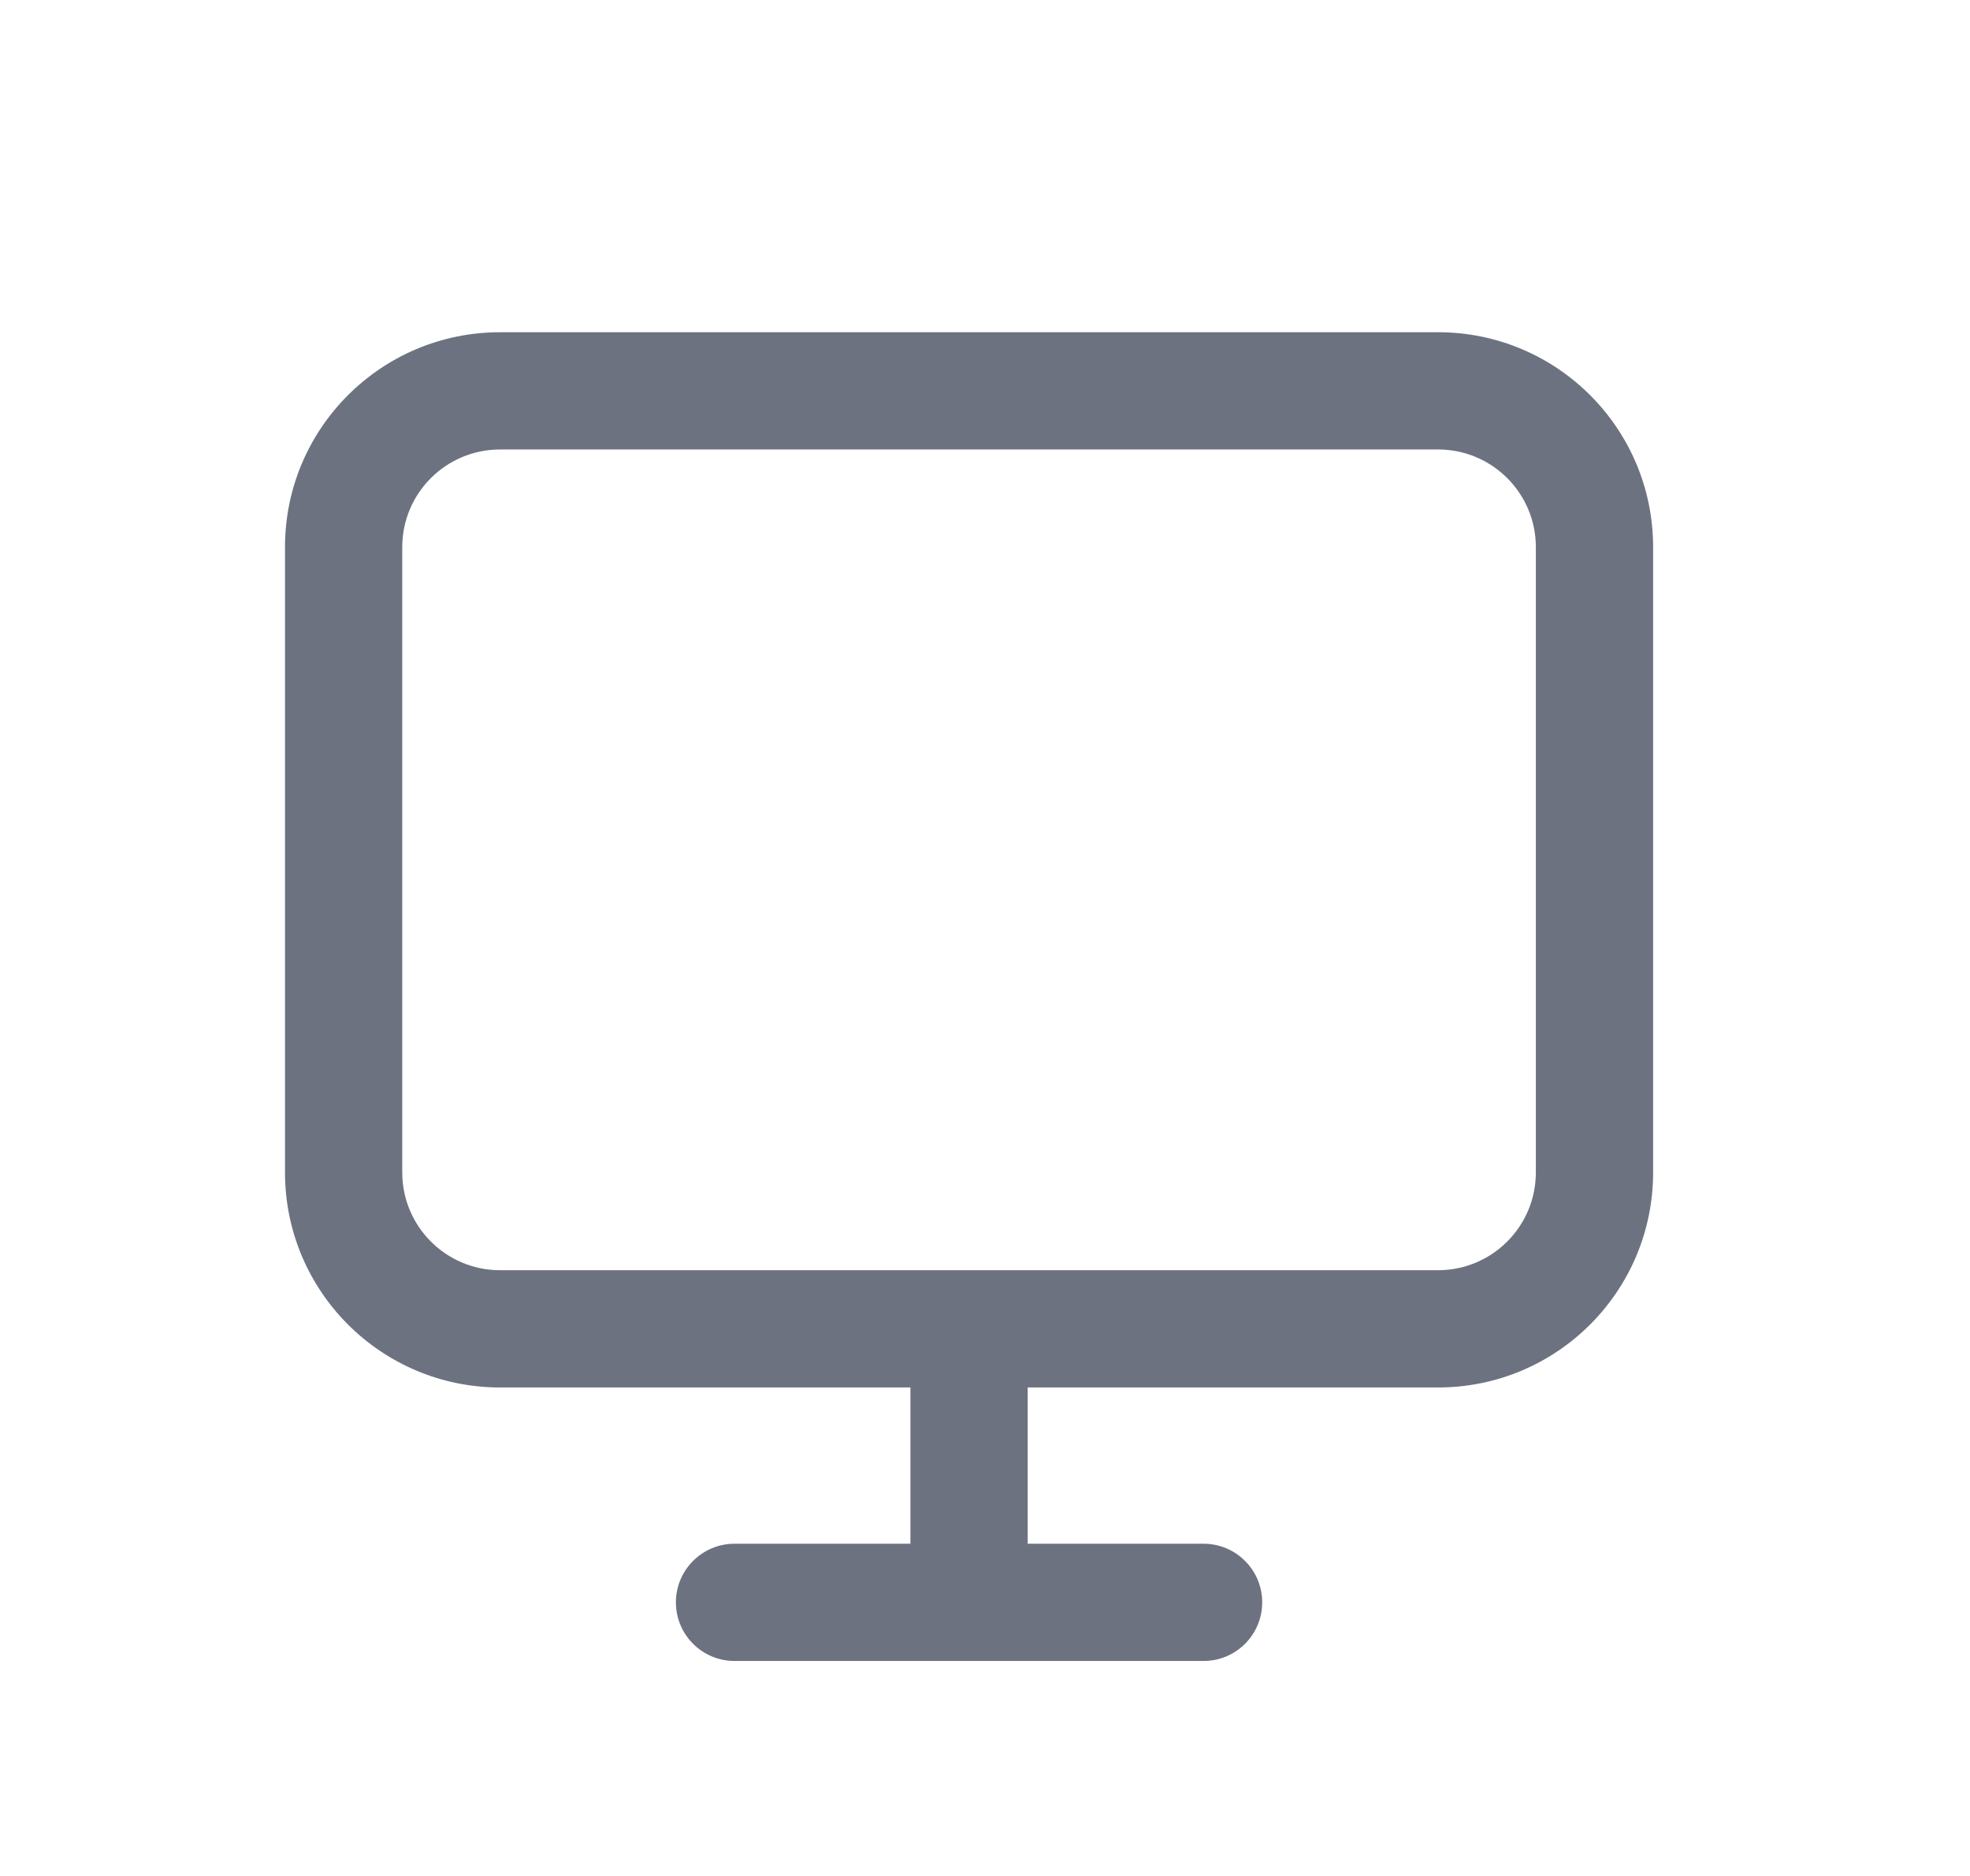 <svg width="21" height="20" viewBox="0 0 21 20" fill="none" xmlns="http://www.w3.org/2000/svg">
<path d="M5.33 3.542C4.064 3.542 3.038 4.568 3.038 5.833V12.5C3.038 13.766 4.064 14.792 5.33 14.792H9.705V16.458H7.83C7.485 16.458 7.205 16.738 7.205 17.083C7.205 17.428 7.485 17.708 7.83 17.708H12.83C13.175 17.708 13.455 17.428 13.455 17.083C13.455 16.738 13.175 16.458 12.83 16.458H10.955V14.792H15.33C16.596 14.792 17.622 13.766 17.622 12.5V5.833C17.622 4.568 16.596 3.542 15.33 3.542H5.33ZM4.288 5.833C4.288 5.258 4.755 4.792 5.33 4.792H15.33C15.905 4.792 16.372 5.258 16.372 5.833V12.5C16.372 13.075 15.905 13.542 15.33 13.542H5.33C4.755 13.542 4.288 13.075 4.288 12.5V5.833Z" fill="#6C727F"/>
</svg>
